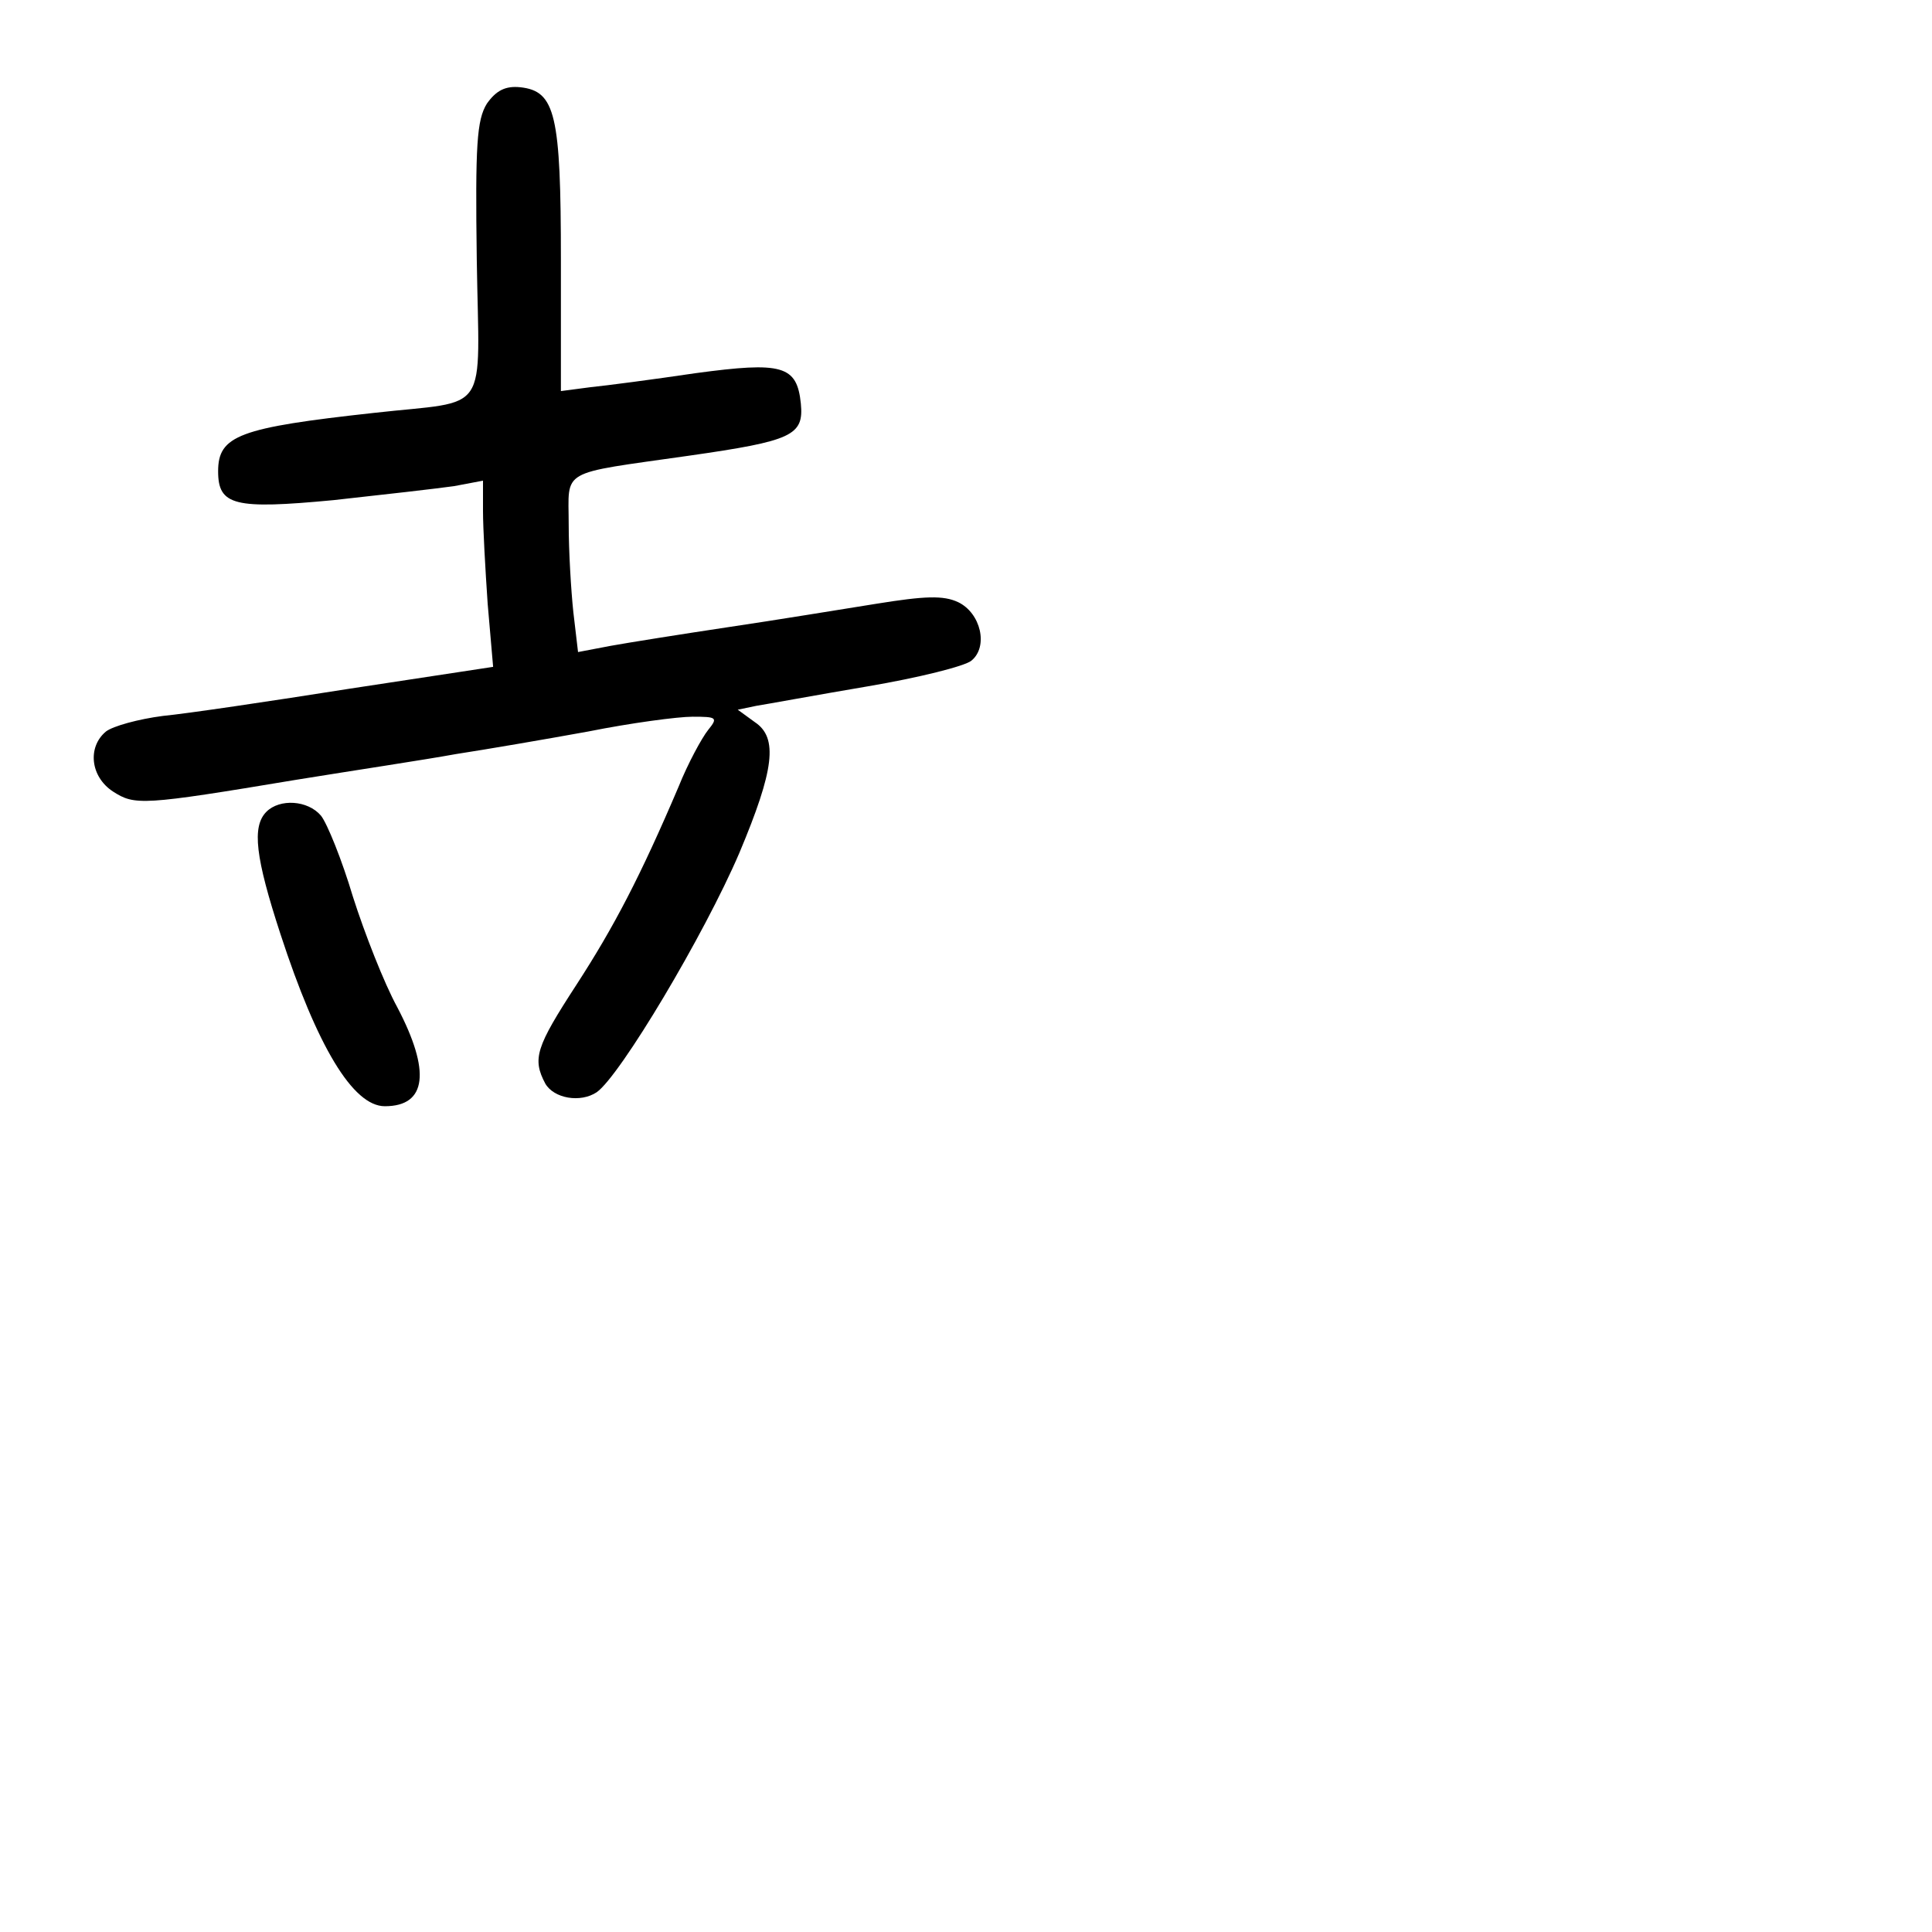 <?xml version="1.0" standalone="no"?>
<!DOCTYPE svg PUBLIC "-//W3C//DTD SVG 20010904//EN"
 "http://www.w3.org/TR/2001/REC-SVG-20010904/DTD/svg10.dtd">
<svg version="1.0" xmlns="http://www.w3.org/2000/svg"
 width="248pt" height="248pt" viewBox="0 0 248 248"
 preserveAspectRatio="xMidYMid meet">
<g transform="translate(0,248) scale(0.1,-0.1)"
fill="#000000" stroke="none">
<path d="M625 2347 c-13 -21 -15 -53 -13 -200 3 -204 19 -180 -132 -197 -173
-19 -200 -29 -200 -75 0 -44 21 -49 148 -37 64 7 134 15 155 18 l37 7 0 -39
c0 -22 3 -75 6 -119 l7 -81 -184 -28 c-101 -16 -209 -32 -240 -35 -31 -4 -64
-13 -73 -20 -24 -20 -20 -58 9 -77 28 -18 37 -18 235 15 74 12 167 26 205 33
39 6 115 19 170 29 55 11 115 19 134 19 31 0 33 -1 20 -17 -8 -10 -26 -43 -38
-73 -49 -115 -83 -180 -131 -254 -52 -80 -57 -95 -40 -127 11 -19 45 -25 66
-11 30 21 138 202 183 307 45 107 50 148 20 168 l-22 16 24 5 c13 2 78 14 143
25 65 11 125 26 133 33 22 18 12 61 -17 75 -19 9 -43 8 -105 -2 -44 -7 -129
-21 -190 -30 -60 -9 -129 -20 -151 -24 l-42 -8 -6 51 c-3 28 -6 79 -6 113 0
72 -14 64 154 88 133 19 148 26 144 67 -5 49 -24 54 -135 39 -54 -8 -115 -16
-135 -18 l-38 -5 0 168 c0 187 -7 217 -52 222 -19 2 -31 -4 -43 -21z"/>
<path d="M342 1438 c-19 -19 -14 -59 18 -157 47 -144 93 -221 134 -221 54 0
59 45 16 127 -17 31 -42 95 -57 142 -14 47 -33 94 -41 104 -17 20 -53 22 -70
5z"/>
</g>
</svg>
